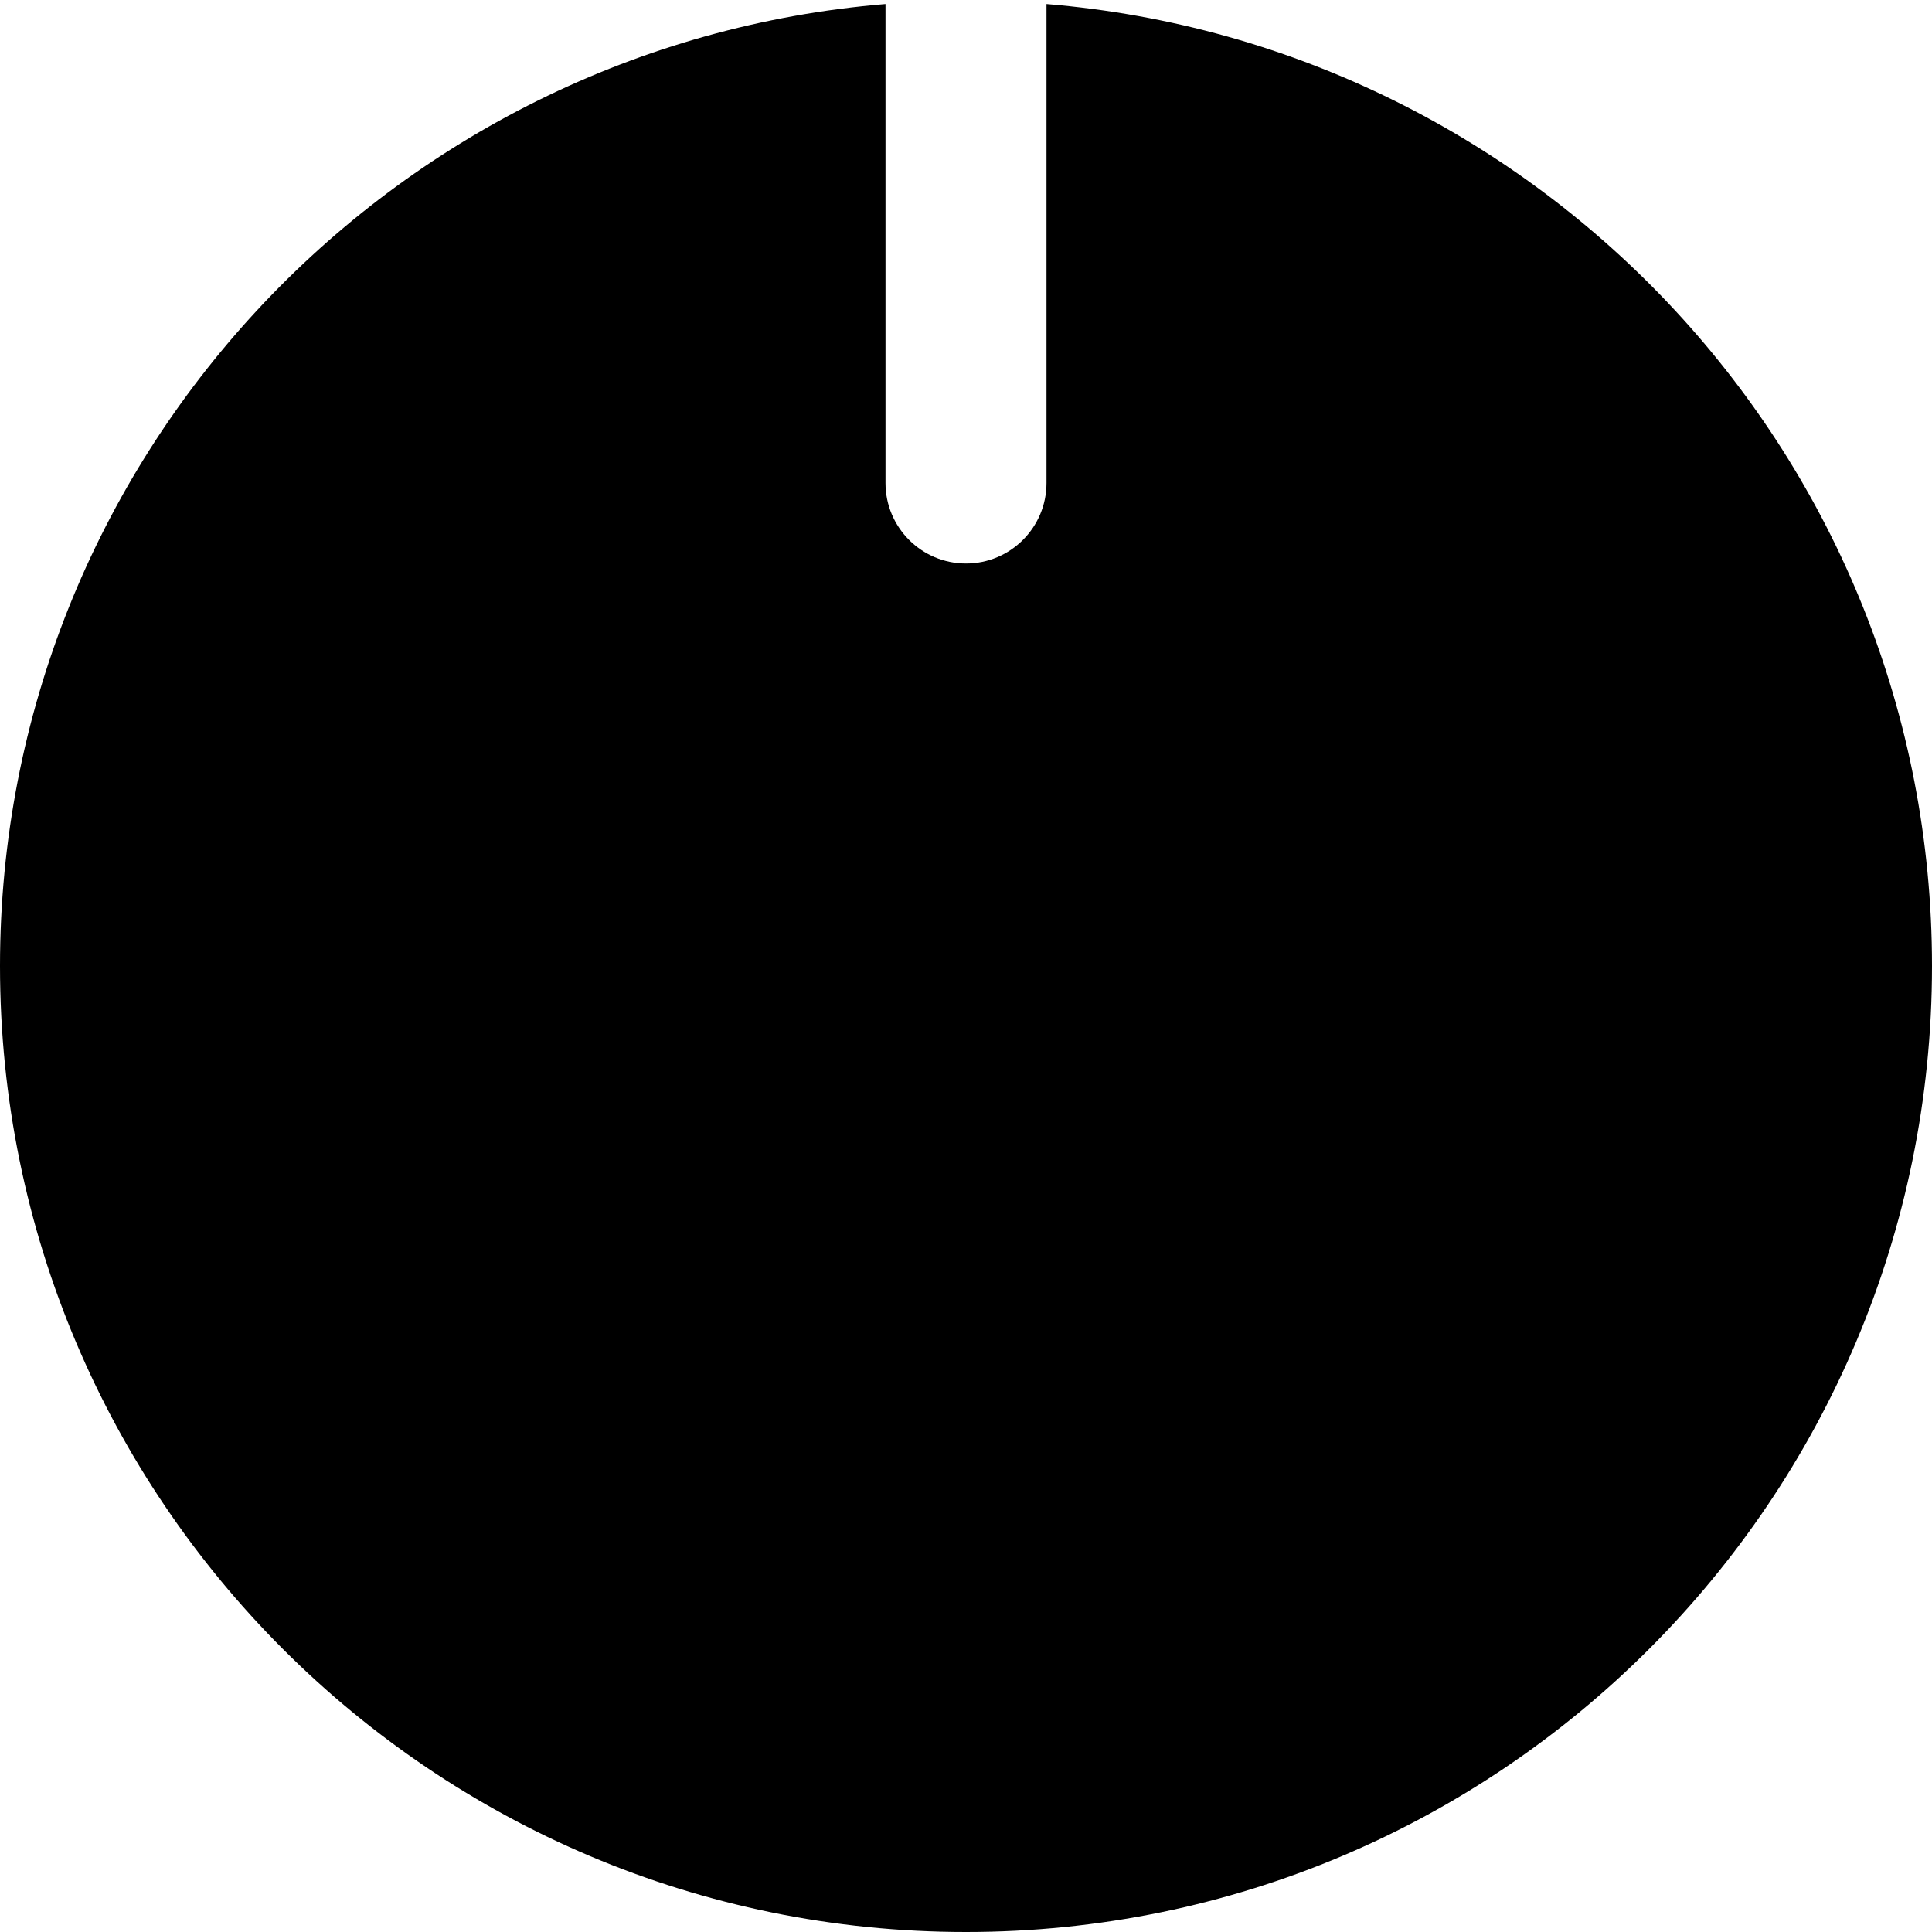 <svg 
width="24px" height="24px"
 xmlns="http://www.w3.org/2000/svg"
 xmlns:xlink="http://www.w3.org/1999/xlink">
<g>
<path
 d="M12.000,24.000 C5.373,24.000 -0.000,18.627 -0.000,12.000 C-0.000,5.710 4.842,0.560 11.000,0.050 L11.000,6.000 C11.000,6.552 11.448,7.000 12.000,7.000 C12.552,7.000 13.000,6.552 13.000,6.000 L13.000,0.050 C19.158,0.560 24.000,5.710 24.000,12.000 C24.000,18.627 18.627,24.000 12.000,24.000 Z"/>
</g>
</svg>